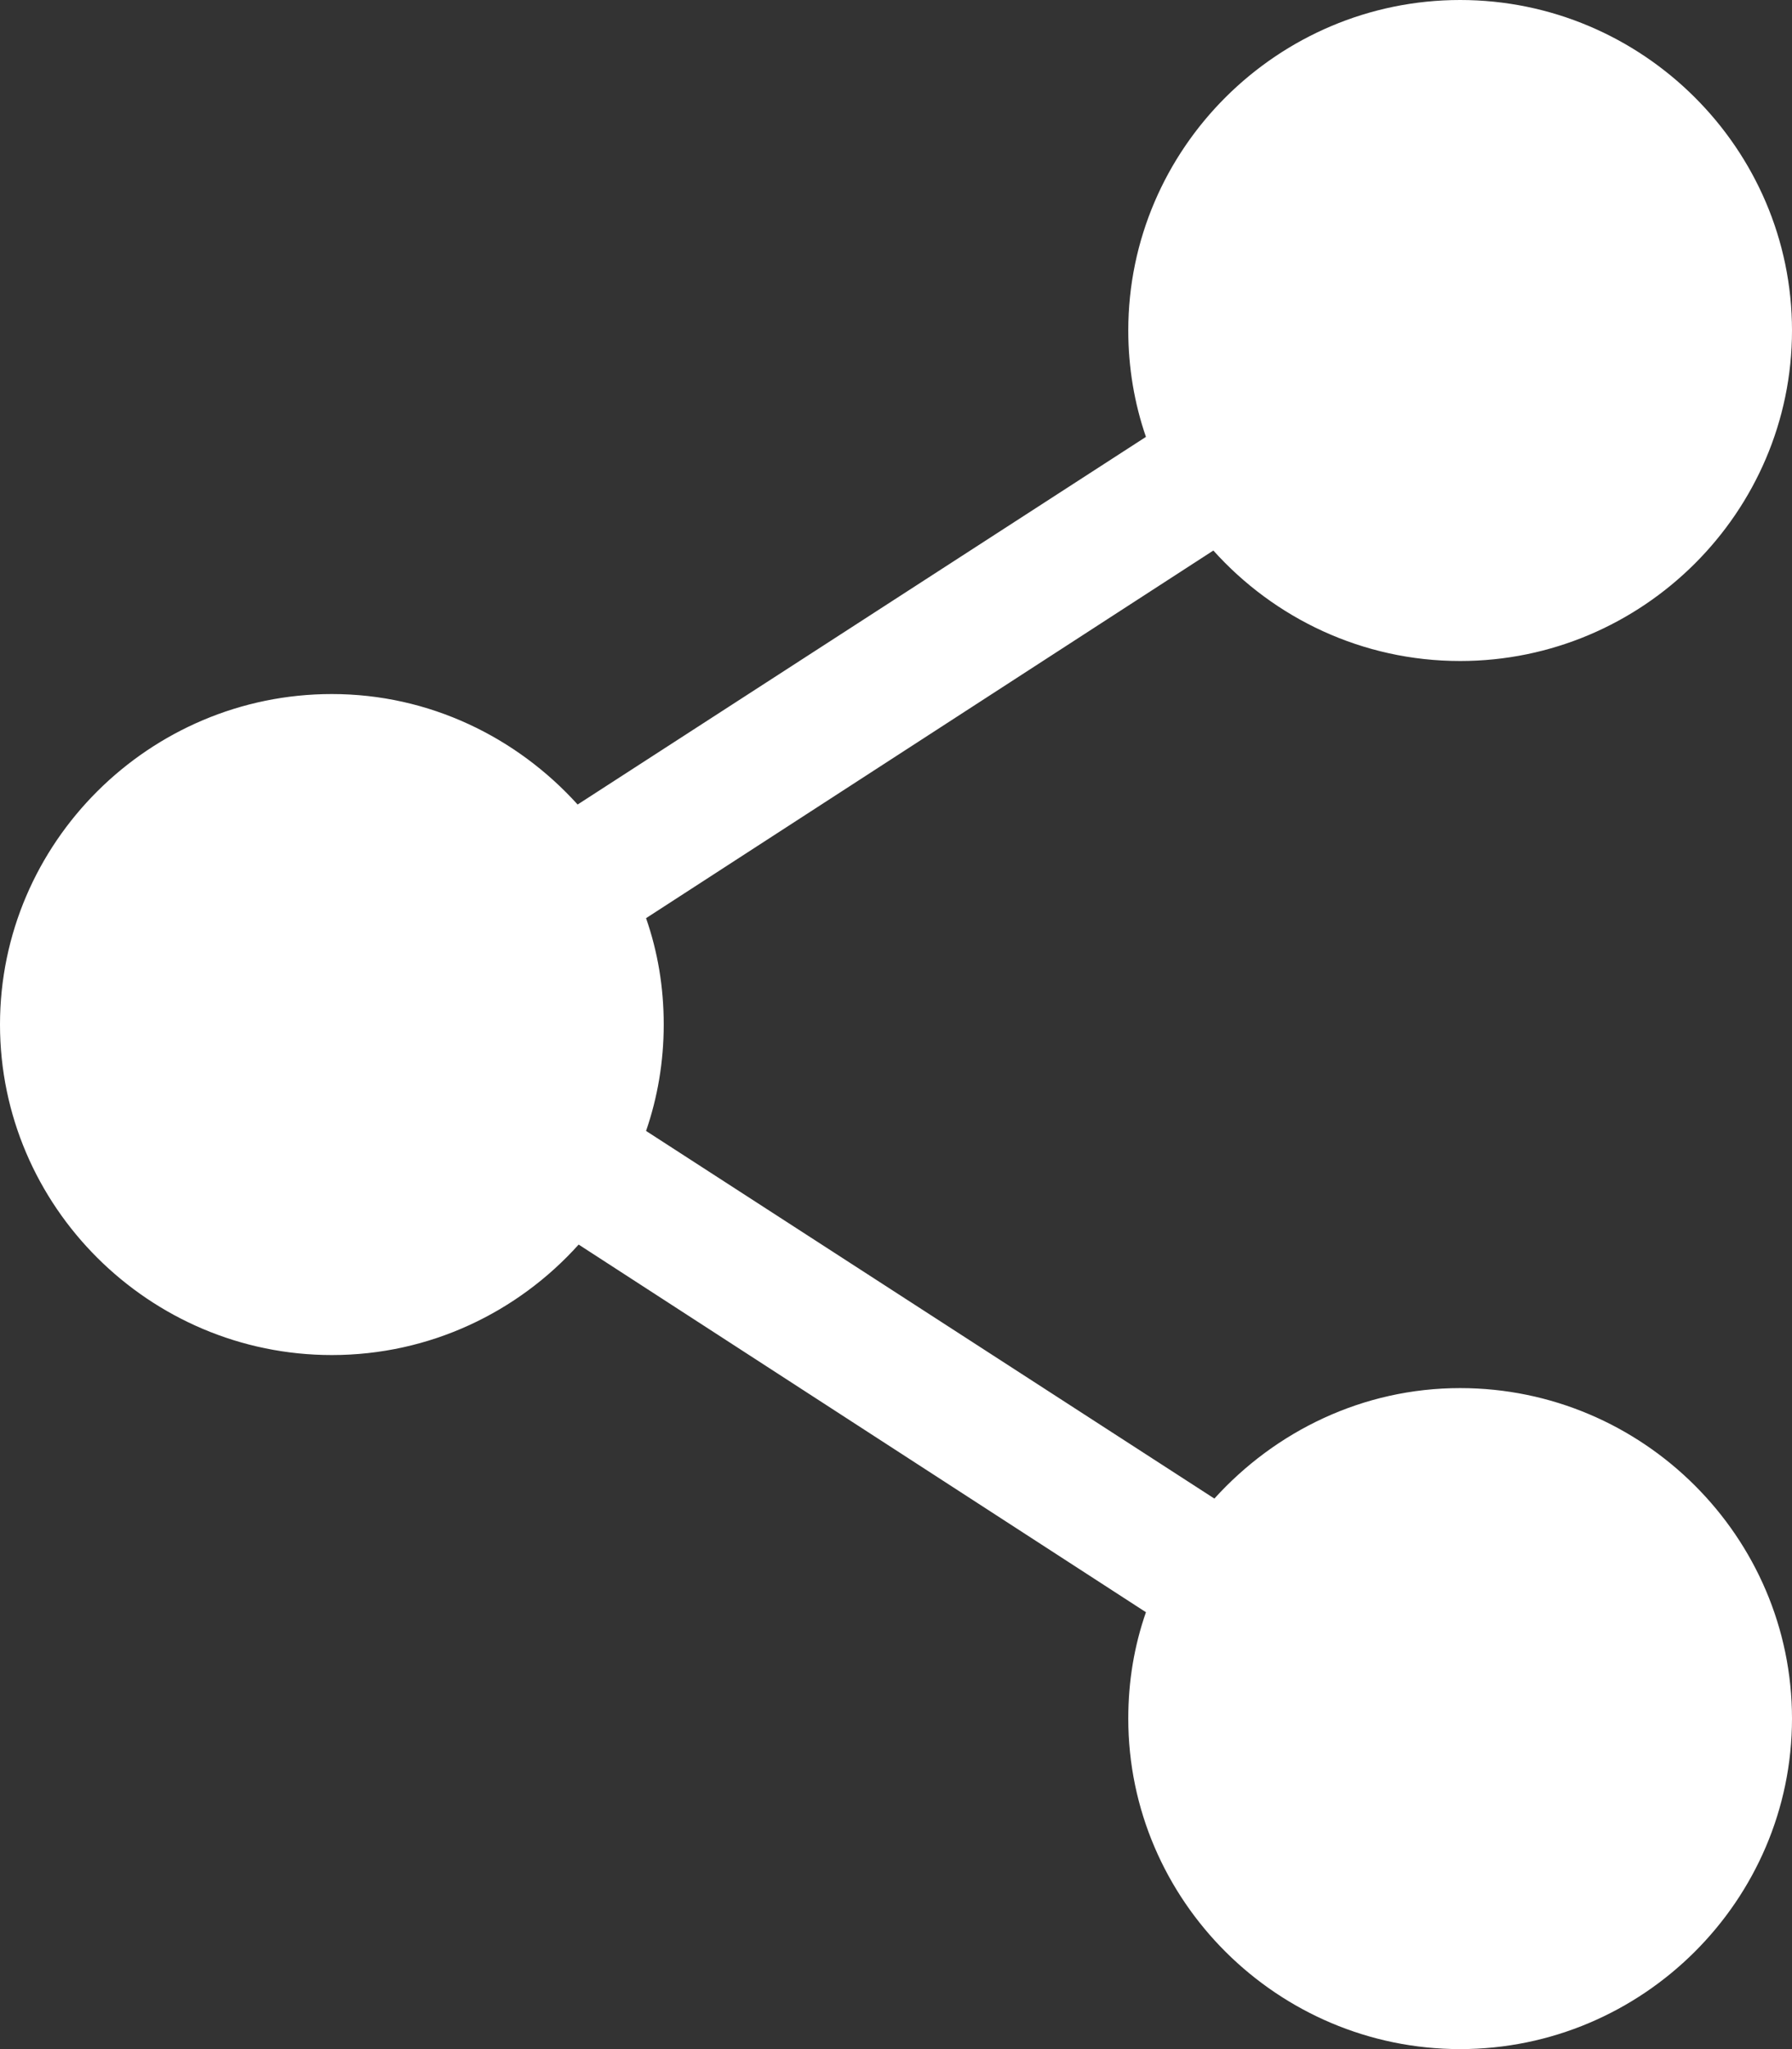 <?xml version="1.0" encoding="utf-8"?>
<!-- Generator: Adobe Illustrator 25.4.1, SVG Export Plug-In . SVG Version: 6.00 Build 0)  -->
<svg version="1.1" id="Layer_1" xmlns="http://www.w3.org/2000/svg" xmlns:xlink="http://www.w3.org/1999/xlink" x="0px" y="0px"
	 viewBox="0 0 21 24" style="enable-background:new 0 0 21 24;" xml:space="preserve">
<rect x="0" y="0" width="21" height="24" fill="#333333" stroke="none"/>
<style type="text/css">
	.st0{fill:#FFFFFF;}
</style>
<path class="st0" d="M17.111,0c-2.139,0-3.889,1.742-3.889,3.871c0,0.435,0.072,0.855,0.207,1.246l-6.66,4.306
	c-0.713-0.788-1.738-1.294-2.88-1.294C1.75,8.129,0,9.871,0,12s1.75,3.871,3.889,3.871c1.147,0,2.179-0.501,2.892-1.294l6.648,4.306
	c-0.137,0.394-0.207,0.807-0.207,1.246c0,2.129,1.75,3.871,3.889,3.871S21,22.258,21,20.129s-1.75-3.871-3.889-3.871
	c-1.142,0-2.167,0.507-2.88,1.294l-6.66-4.306C7.706,12.855,7.778,12.435,7.778,12c0-0.439-0.07-0.852-0.207-1.246l6.648-4.306
	c0.713,0.793,1.745,1.294,2.892,1.294C19.25,7.742,21,6,21,3.871S19.25,0,17.111,0L17.111,0z"/>
</svg>
